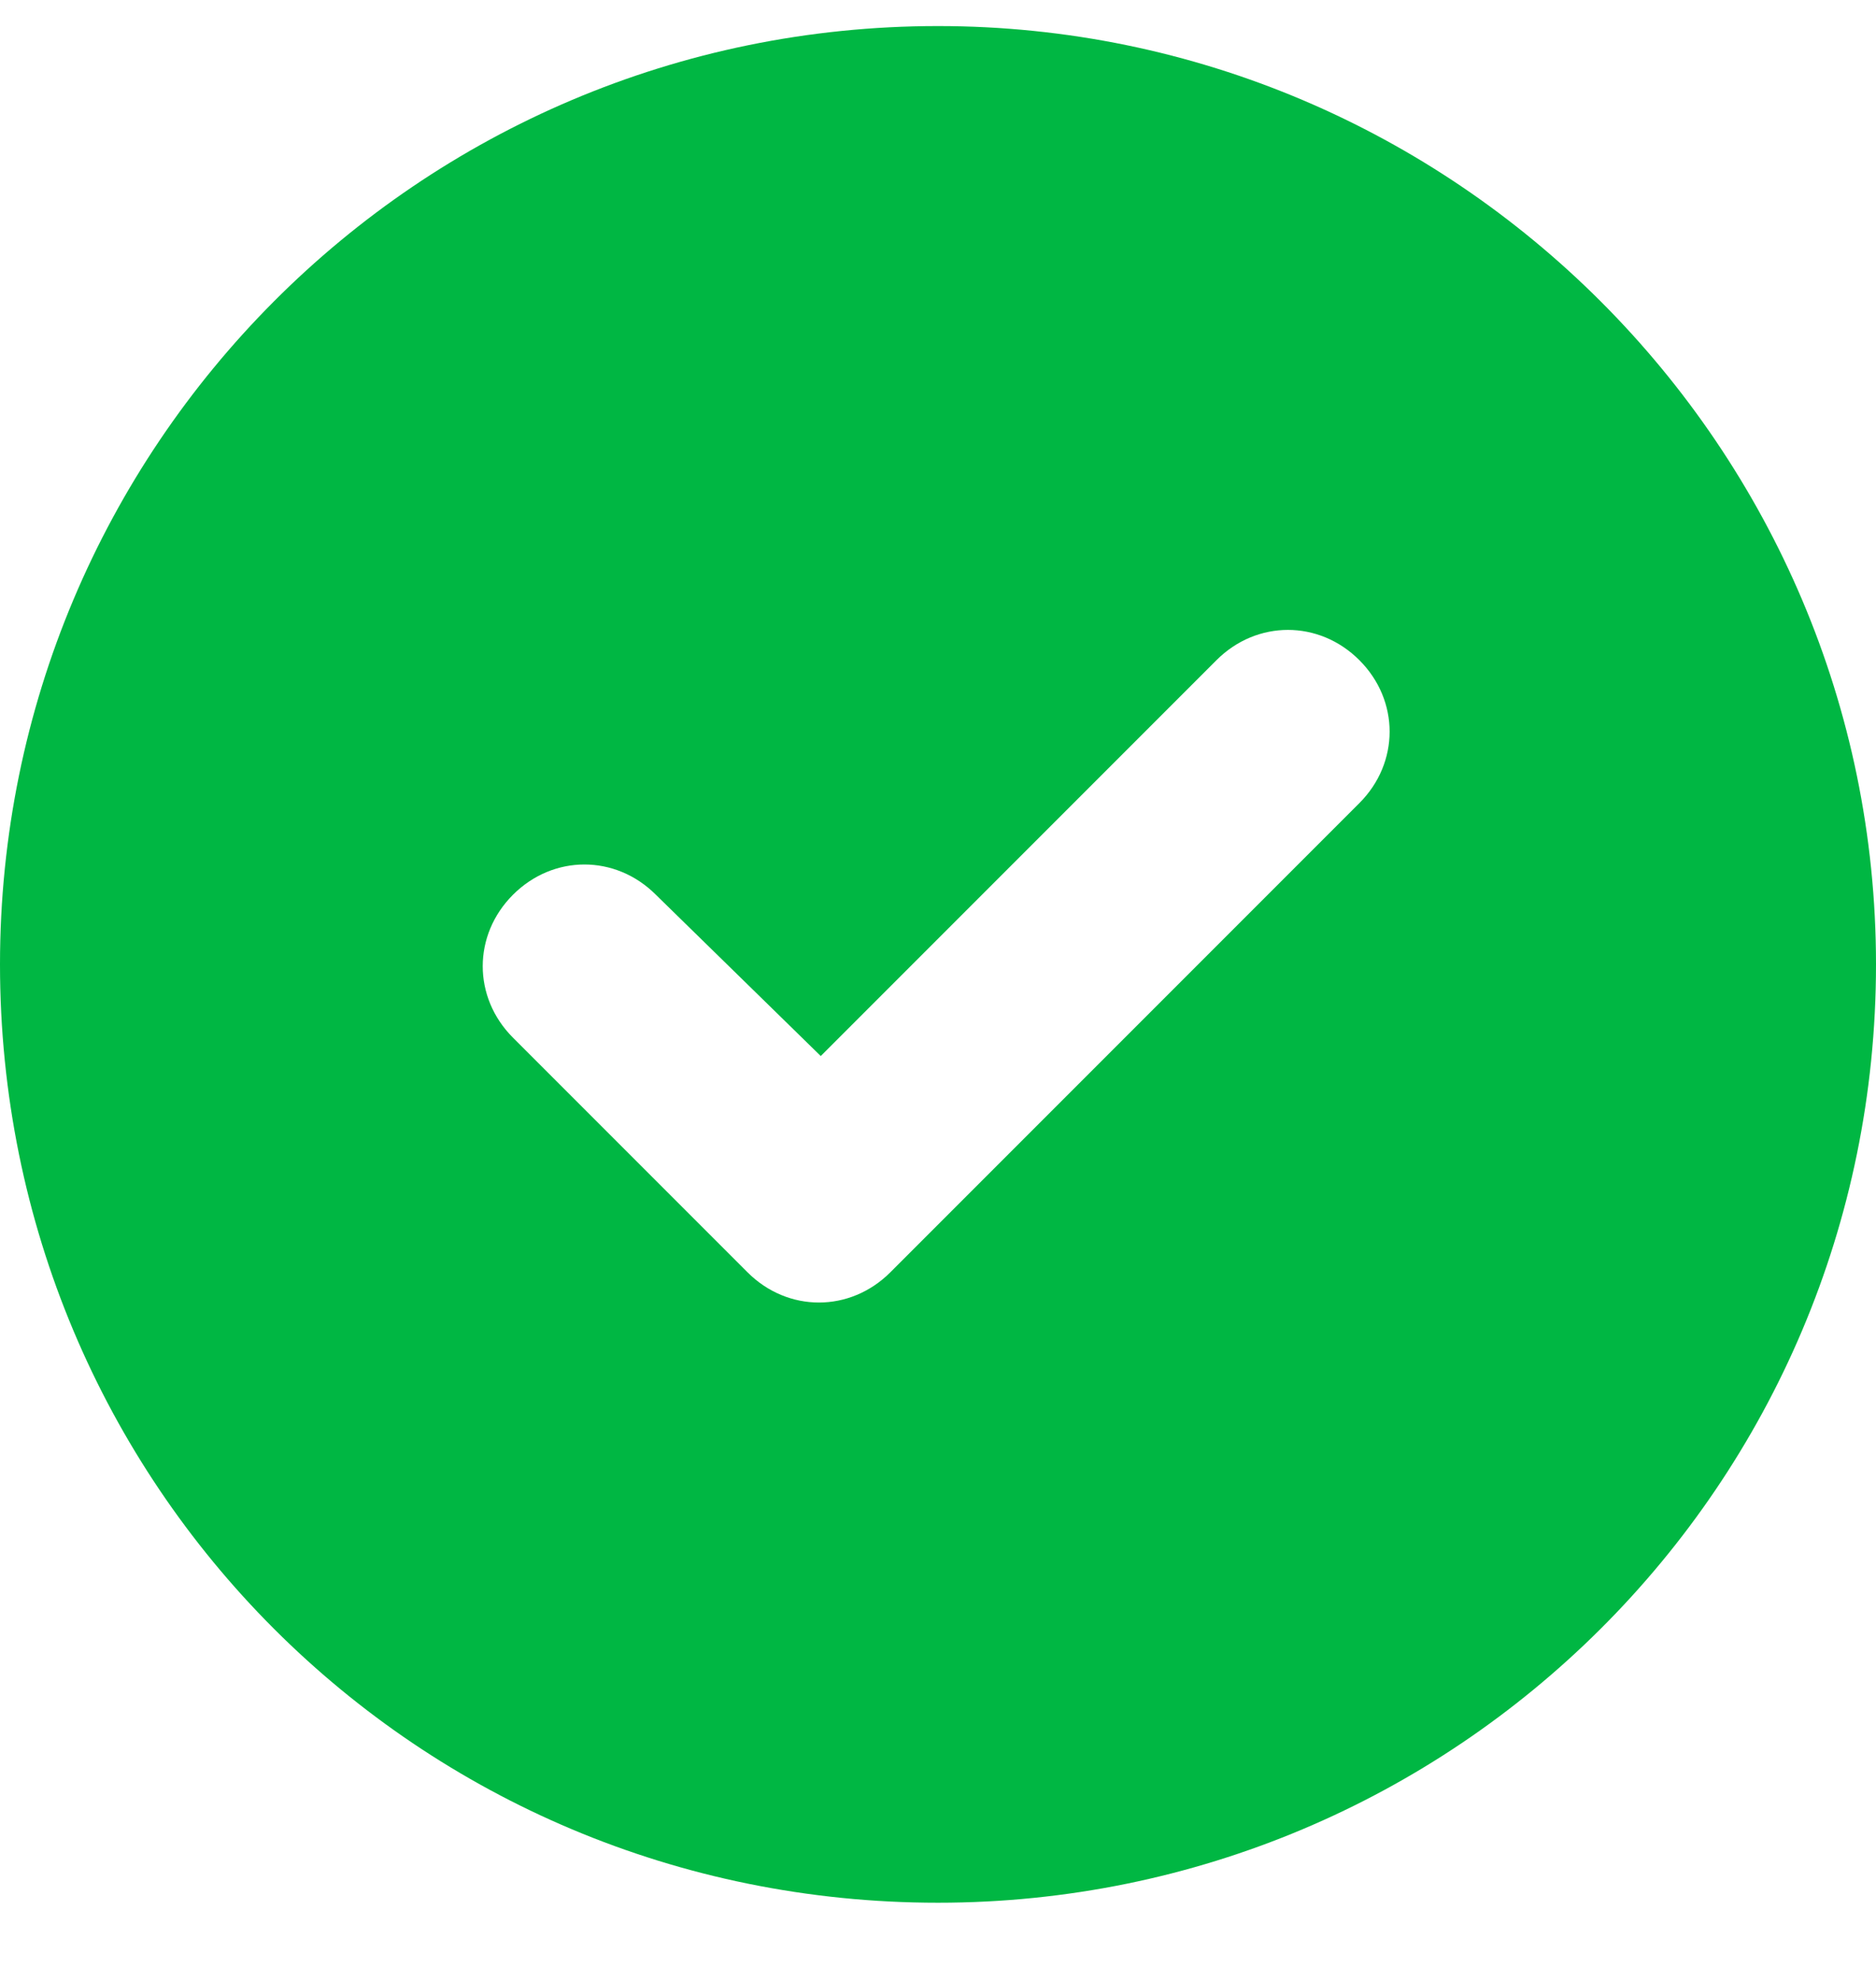 <svg width="18" height="19" viewBox="0 0 18 19" fill="none" xmlns="http://www.w3.org/2000/svg">
<path d="M0 9.25C0 4.293 4.008 0.25 9 0.25C13.957 0.25 18 4.293 18 9.25C18 14.242 13.957 18.25 9 18.25C4.008 18.25 0 14.242 0 9.25ZM13.043 7.703C13.43 7.316 13.43 6.719 13.043 6.332C12.656 5.945 12.059 5.945 11.672 6.332L7.875 10.129L6.293 8.582C5.906 8.195 5.309 8.195 4.922 8.582C4.535 8.969 4.535 9.566 4.922 9.953L7.172 12.203C7.559 12.59 8.156 12.59 8.543 12.203L13.043 7.703Z" fill="#00B743"/>
</svg>
